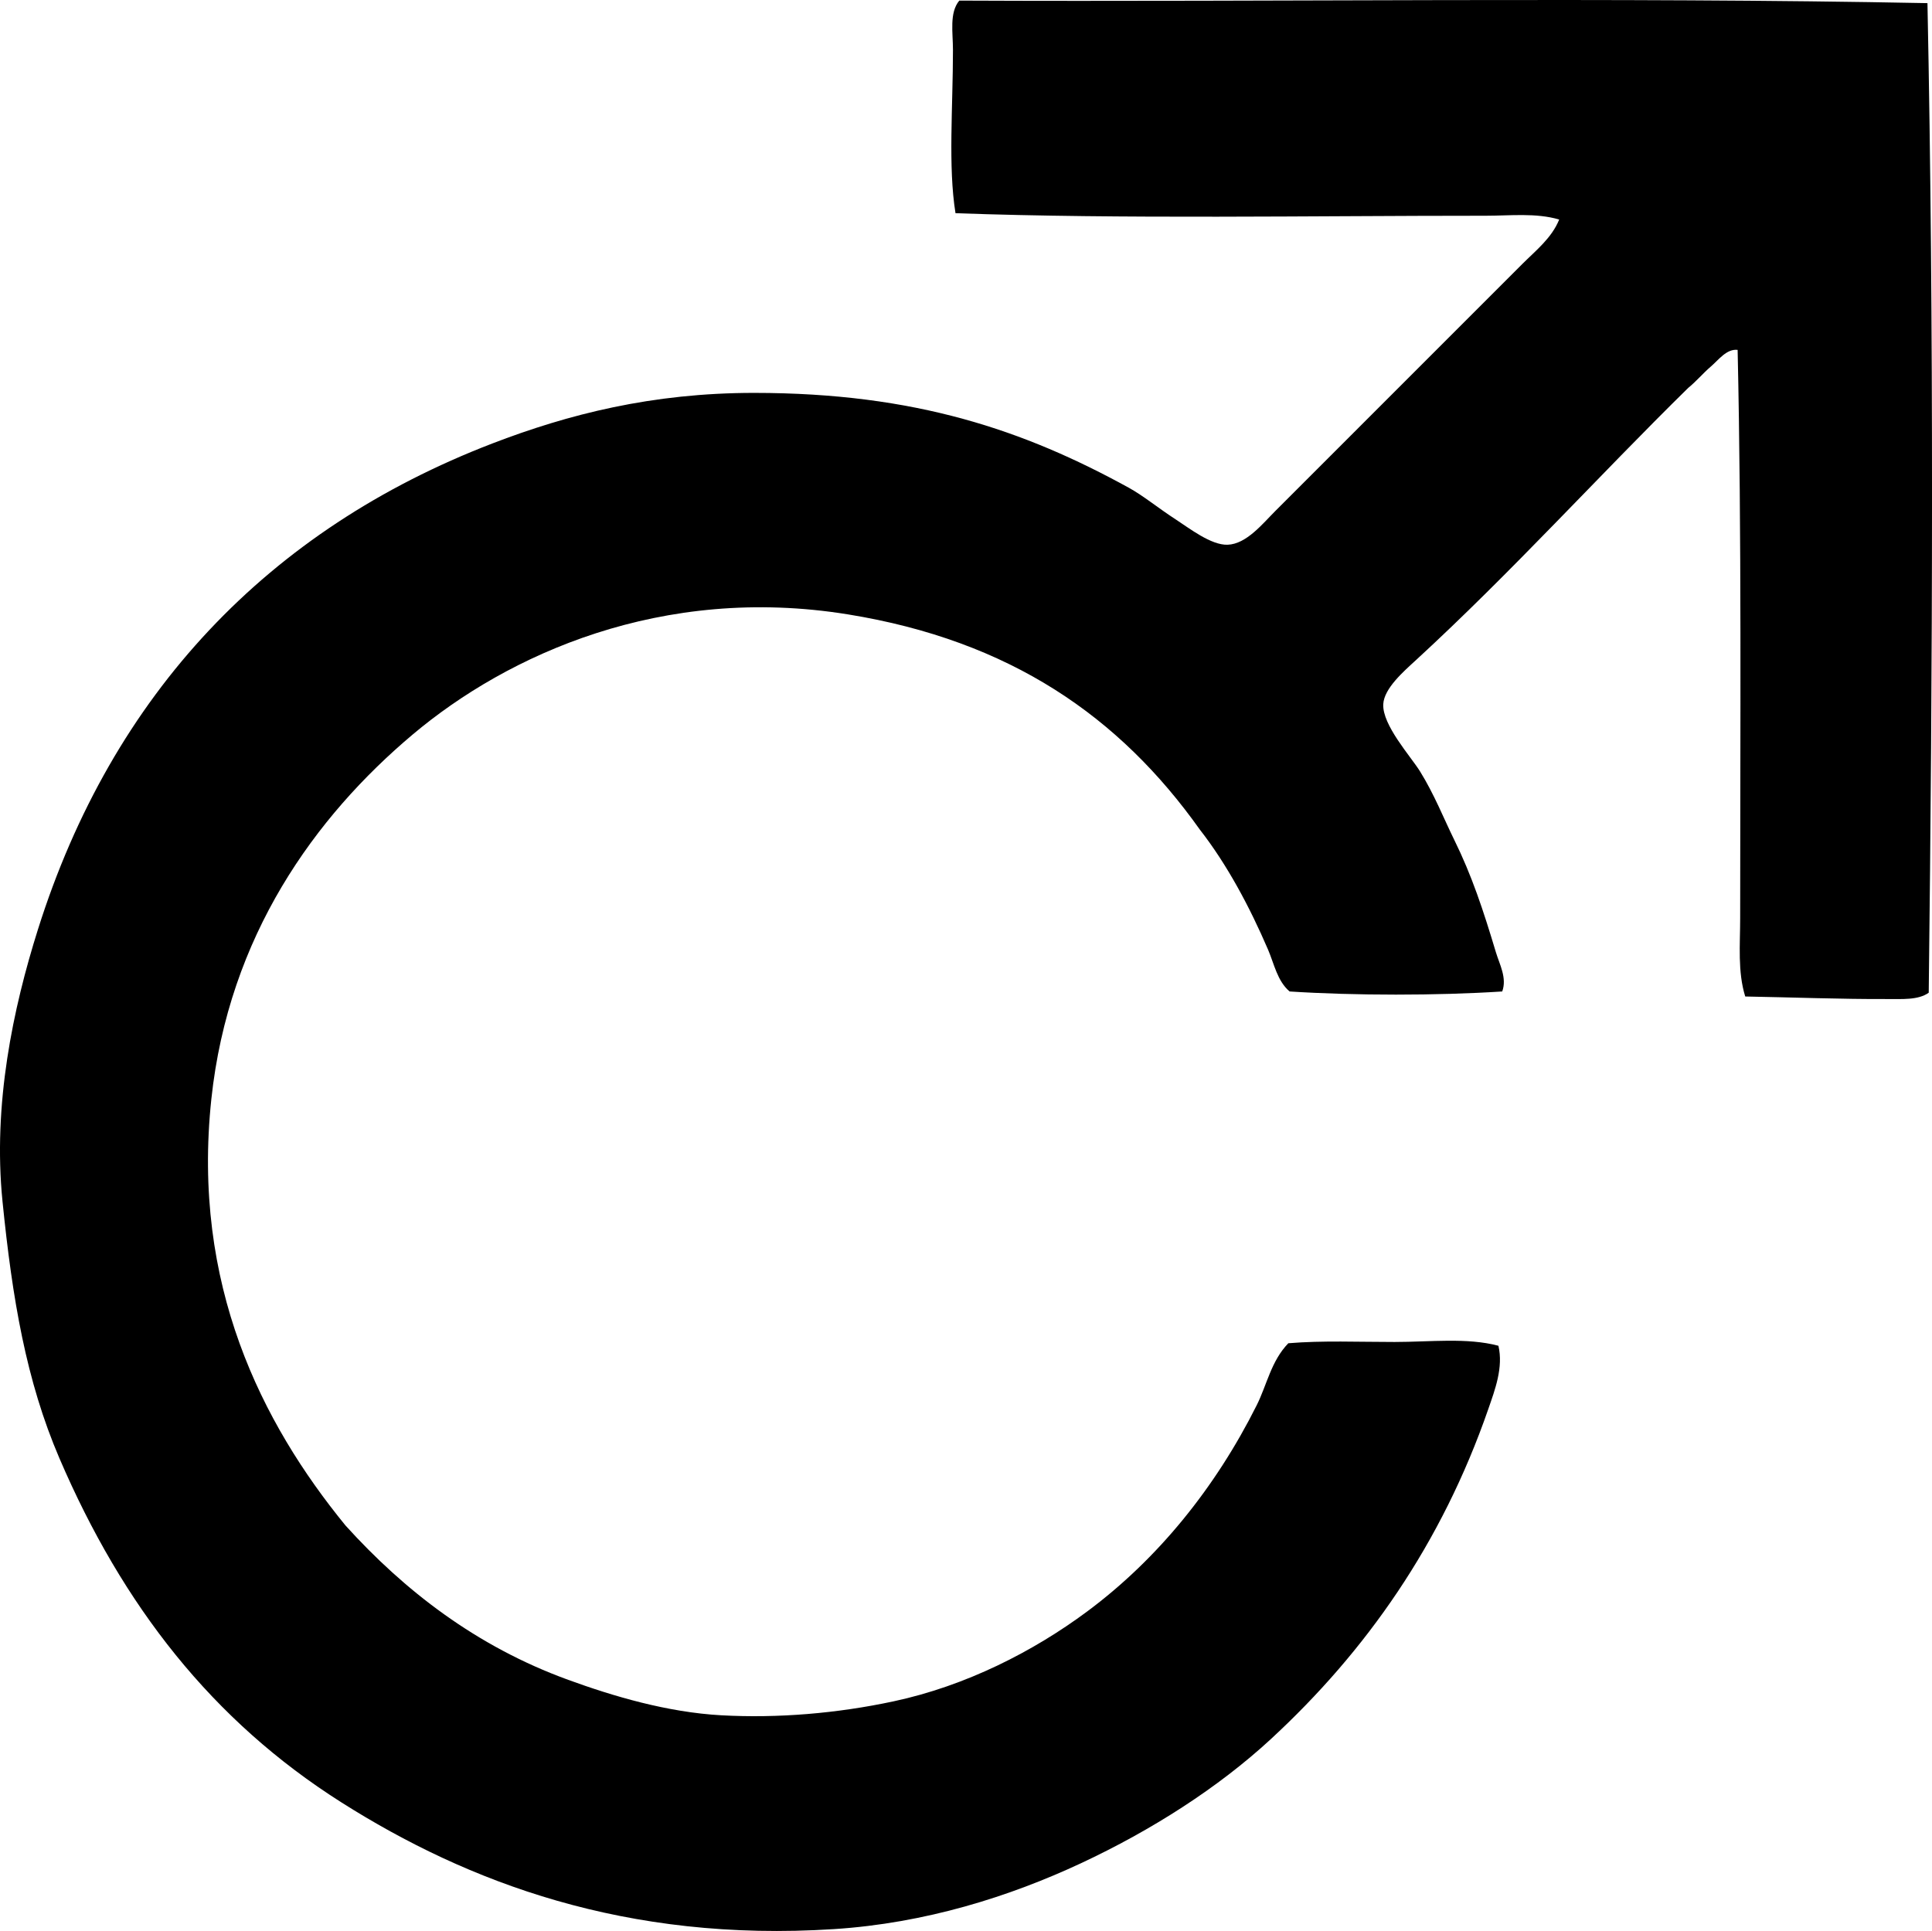 <?xml version="1.0" encoding="iso-8859-1"?>
<!-- Generator: Adobe Illustrator 19.2.0, SVG Export Plug-In . SVG Version: 6.00 Build 0)  -->
<svg version="1.1" xmlns="http://www.w3.org/2000/svg" xmlns:xlink="http://www.w3.org/1999/xlink" x="0px" y="0px"
	 viewBox="0 0 74.447 74.417" style="enable-background:new 0 0 74.447 74.417;" xml:space="preserve">
<g id="chaums_x5F_apparel">
	<path style="fill-rule:evenodd;clip-rule:evenodd;" d="M74.272,0.121c0.254,12.449,0.198,25.703,0.049,38.136
		c-0.402,0.292-1.041,0.241-1.609,0.244c-1.679,0.009-3.754-0.068-5.462-0.098c-0.296-0.958-0.195-1.993-0.195-3.023
		c0-7.259,0.059-14.837-0.098-21.896c-0.423-0.049-0.73,0.382-1.024,0.634c-0.311,0.267-0.583,0.592-0.878,0.829
		c-3.474,3.411-6.81,7.106-10.485,10.485c-0.473,0.435-1.237,1.093-1.268,1.706c-0.041,0.803,1.054,2.007,1.414,2.585
		c0.548,0.881,0.919,1.825,1.317,2.634c0.681,1.382,1.121,2.713,1.609,4.34c0.142,0.472,0.434,0.99,0.244,1.512
		c-2.507,0.162-5.686,0.162-8.193,0c-0.475-0.403-0.596-1.066-0.829-1.609c-0.708-1.646-1.573-3.274-2.633-4.633
		c-3.086-4.345-7.302-7.277-13.557-8.29c-7.164-1.16-13.111,1.546-16.776,4.633c-3.756,3.164-7.085,7.761-7.754,14.045
		c-0.761,7.152,1.938,12.478,5.169,16.434c2.259,2.497,5.032,4.658,8.583,5.949c1.735,0.632,3.816,1.251,5.901,1.366
		c2.184,0.12,4.467-0.074,6.632-0.537c2.791-0.596,5.389-1.923,7.461-3.462c2.732-2.029,4.948-4.779,6.535-7.949
		c0.393-0.783,0.554-1.703,1.219-2.39c1.322-0.11,2.713-0.048,4.097-0.049c1.36,0,2.792-0.176,3.999,0.146
		c0.194,0.84-0.133,1.694-0.39,2.438c-1.798,5.188-4.712,9.336-8.388,12.728c-2.014,1.859-4.575,3.5-7.315,4.78
		c-2.743,1.28-5.983,2.308-9.51,2.535c-8.016,0.518-14.126-1.809-18.971-4.877c-4.991-3.16-8.434-7.582-10.875-13.265
		c-1.284-2.989-1.816-6.146-2.194-9.899c-0.378-3.747,0.405-7.439,1.365-10.485c2.866-9.092,8.893-15.414,17.508-18.727
		c2.92-1.123,6.148-1.951,10.095-1.95c6.217,0.001,10.411,1.446,14.435,3.657c0.557,0.307,1.148,0.795,1.804,1.219
		c0.525,0.341,1.365,0.999,2,0.976c0.73-0.026,1.352-0.815,1.854-1.316c3.204-3.203,6.326-6.327,9.509-9.51
		c0.506-0.506,1.13-0.996,1.414-1.707c-0.898-0.264-1.889-0.146-2.828-0.146c-6.743-0.001-14.039,0.133-20.434-0.098
		c-0.289-1.791-0.098-4.09-0.098-6.291c0-0.676-0.145-1.433,0.244-1.902C49.11,0.078,62.274-0.116,74.272,0.121z"/>
</g>
<g id="Layer_1">
</g>
</svg>
